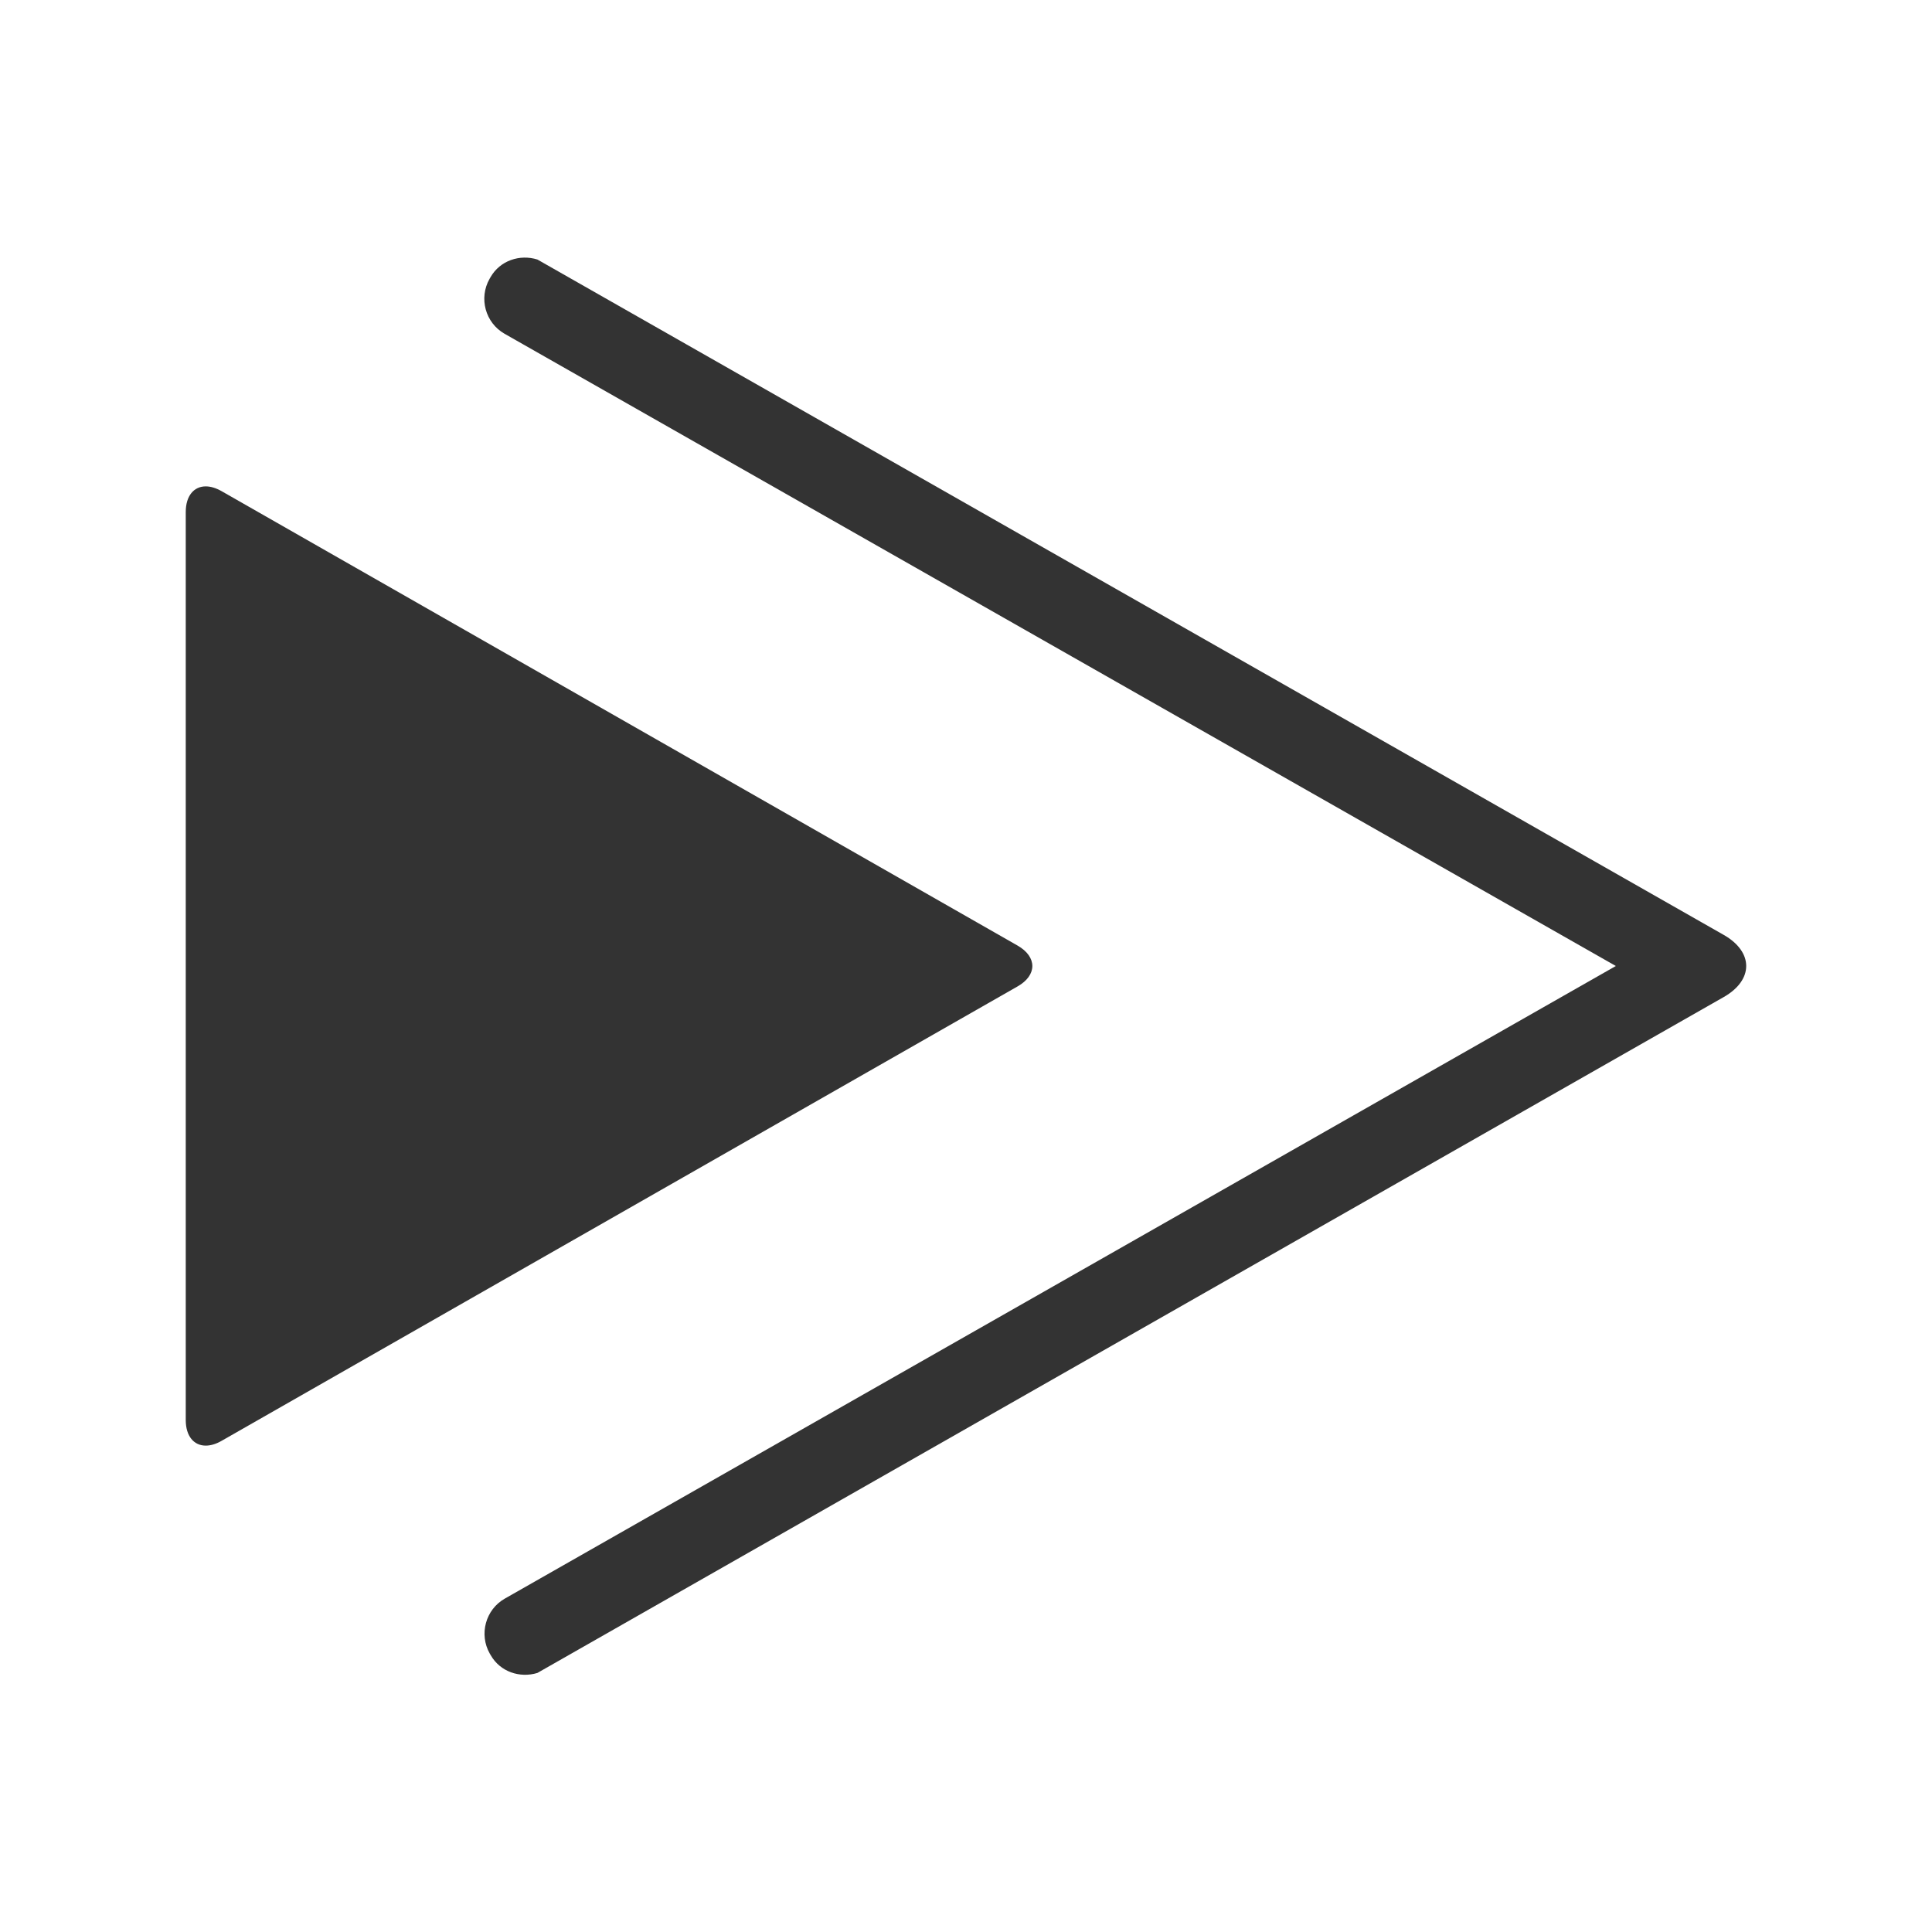 <?xml version="1.0" encoding="iso-8859-1"?>
<!-- Generator: Adobe Illustrator 14.0.0, SVG Export Plug-In . SVG Version: 6.00 Build 43363)  -->
<!DOCTYPE svg PUBLIC "-//W3C//DTD SVG 1.1//EN" "http://www.w3.org/Graphics/SVG/1.1/DTD/svg11.dtd">
<svg version="1.1" id="icon-m-content-most-played-layer"
	 xmlns="http://www.w3.org/2000/svg" xmlns:xlink="http://www.w3.org/1999/xlink" x="0px" y="0px" width="48px" height="48px"
	 viewBox="0 0 48 48" style="enable-background:new 0 0 48 48;" xml:space="preserve">
<g id="icon-m-content-most-played">
	<rect style="fill:none;" width="48" height="48"/>
	<path style="fill:#333333;" d="M5.112,12.084c-0.294,0-0.497,0.234-0.497,0.637v22.559c0,0.402,0.203,0.636,0.497,0.636
		c0.118,0,0.251-0.037,0.392-0.118L25.28,24.508c0.491-0.278,0.491-0.736,0-1.016L5.506,12.203
		C5.365,12.123,5.231,12.084,5.112,12.084L5.112,12.084z"/>
	<path style="fill:#333333;" d="M42.823,24.773c0.748-0.424,0.748-1.122,0-1.547L13.352,6.448c-0.438-0.137-0.928,0.024-1.165,0.438
		l-0.024,0.042c-0.272,0.478-0.106,1.091,0.372,1.364L40.145,24L12.542,39.717c-0.478,0.271-0.646,0.887-0.374,1.365l0.024,0.041
		c0.235,0.412,0.721,0.574,1.159,0.441L42.823,24.773z"/>
</g>
</svg>
